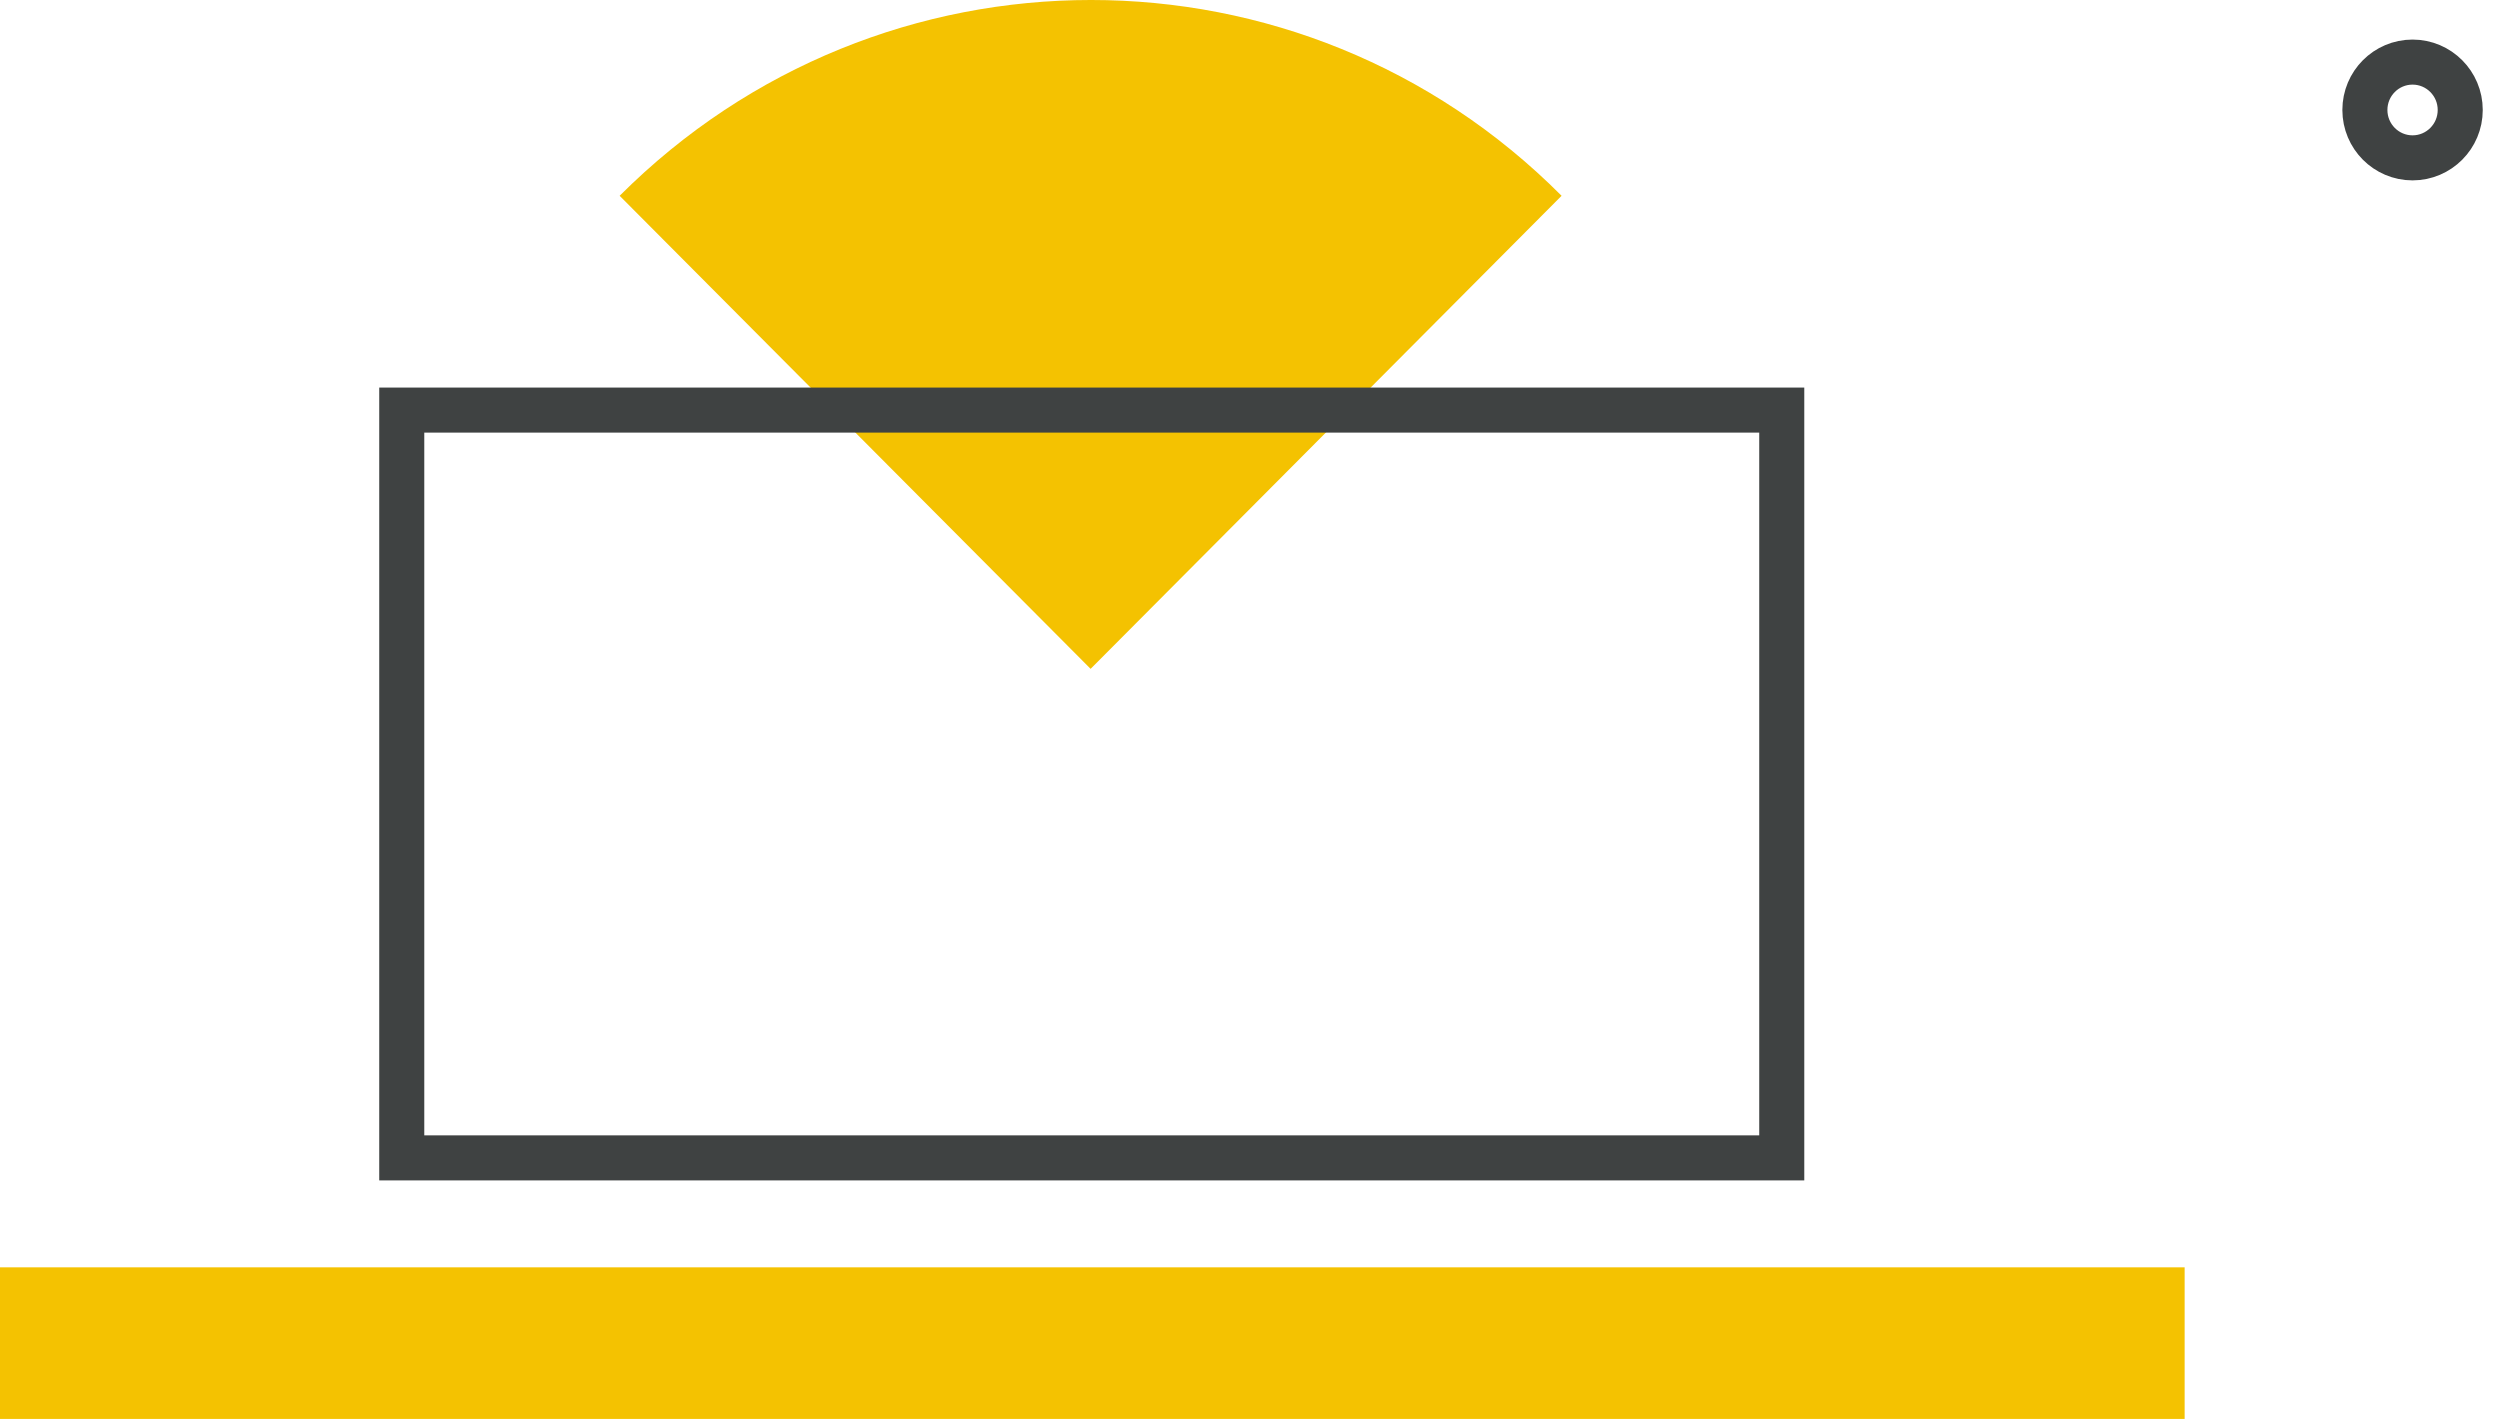 <svg width="111" height="63" viewBox="0 0 111 63" fill="none" xmlns="http://www.w3.org/2000/svg">
<path d="M107.117 7.009C108.286 7.009 109.234 6.057 109.234 4.883C109.234 3.709 108.286 2.757 107.117 2.757C105.948 2.757 105.001 3.709 105.001 4.883C105.001 6.057 105.948 7.009 107.117 7.009Z" stroke="#3F4242" stroke-width="2" stroke-miterlimit="10"/>
<path d="M69.334 8.693C57.795 -2.898 39.101 -2.898 27.512 8.693L48.423 29.697L69.334 8.693Z" fill="#F4C201"/>
<path d="M96.998 56.269H0V63H96.998V56.269Z" fill="#F4C201"/>
<path d="M79.11 18.208H17.838V51.41H79.11V18.208Z" stroke="#3F4242" stroke-width="2" stroke-miterlimit="10"/>
</svg>
